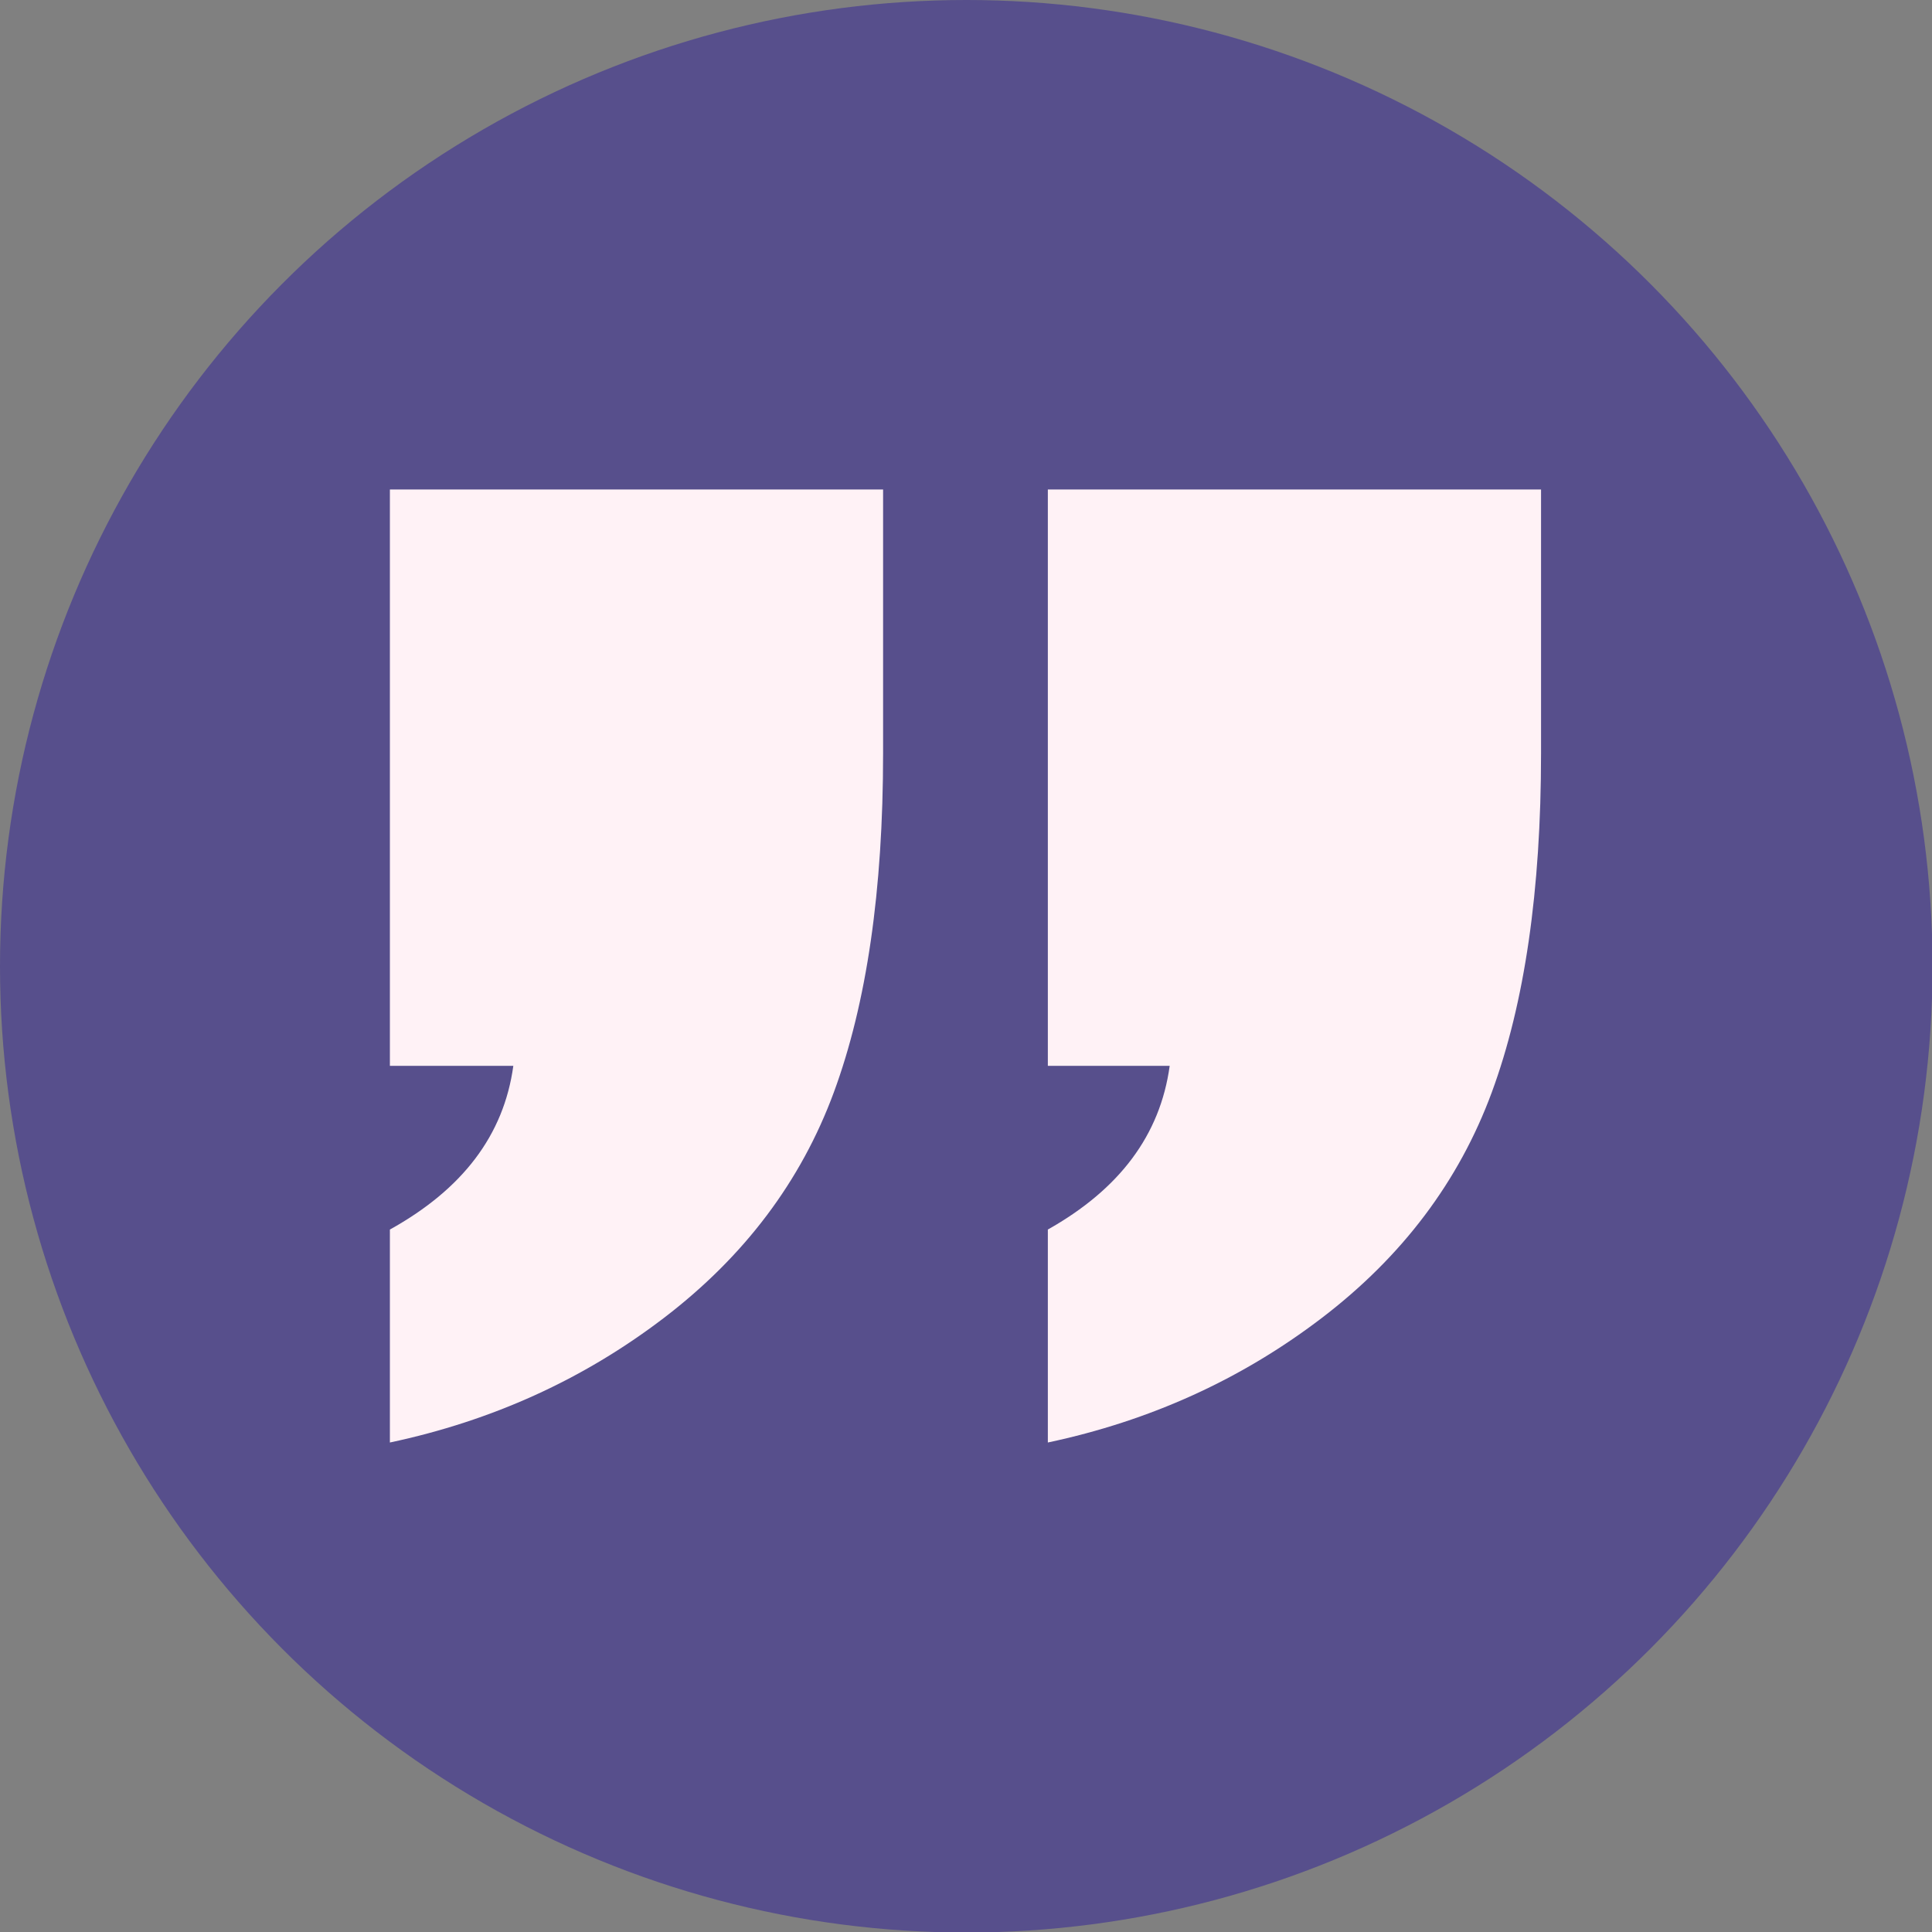 <?xml version="1.0" encoding="UTF-8"?>
<svg id="Calque_1" data-name="Calque 1" xmlns="http://www.w3.org/2000/svg" viewBox="0 0 36.47 36.47">
  <rect x="0" y="0" width="36.47" height="36.47" fill="#808080" stroke="none"/>
  <defs>
    <style>
      .cls-1 {
        fill: #574f8c;
      }

      .cls-2 {
        fill: #fff2f6;
      }
    </style>
  </defs>
  <circle class="cls-1" cx="18.24" cy="18.24" r="18.24"/>
  <path class="cls-2" d="m16.67,9.24v4.98c0,2.59-.31,4.72-.93,6.4-.62,1.68-1.69,3.1-3.21,4.26-1.52,1.16-3.24,1.94-5.17,2.35v-4.02c1.37-.76,2.15-1.78,2.33-3.09h-2.33v-10.88h9.3Zm12.42,0v4.98c0,2.59-.31,4.72-.93,6.4-.62,1.68-1.69,3.1-3.21,4.26-1.52,1.16-3.24,1.94-5.17,2.35v-4.02c1.35-.76,2.12-1.78,2.3-3.09h-2.3v-10.88h9.3Z"/>
</svg>